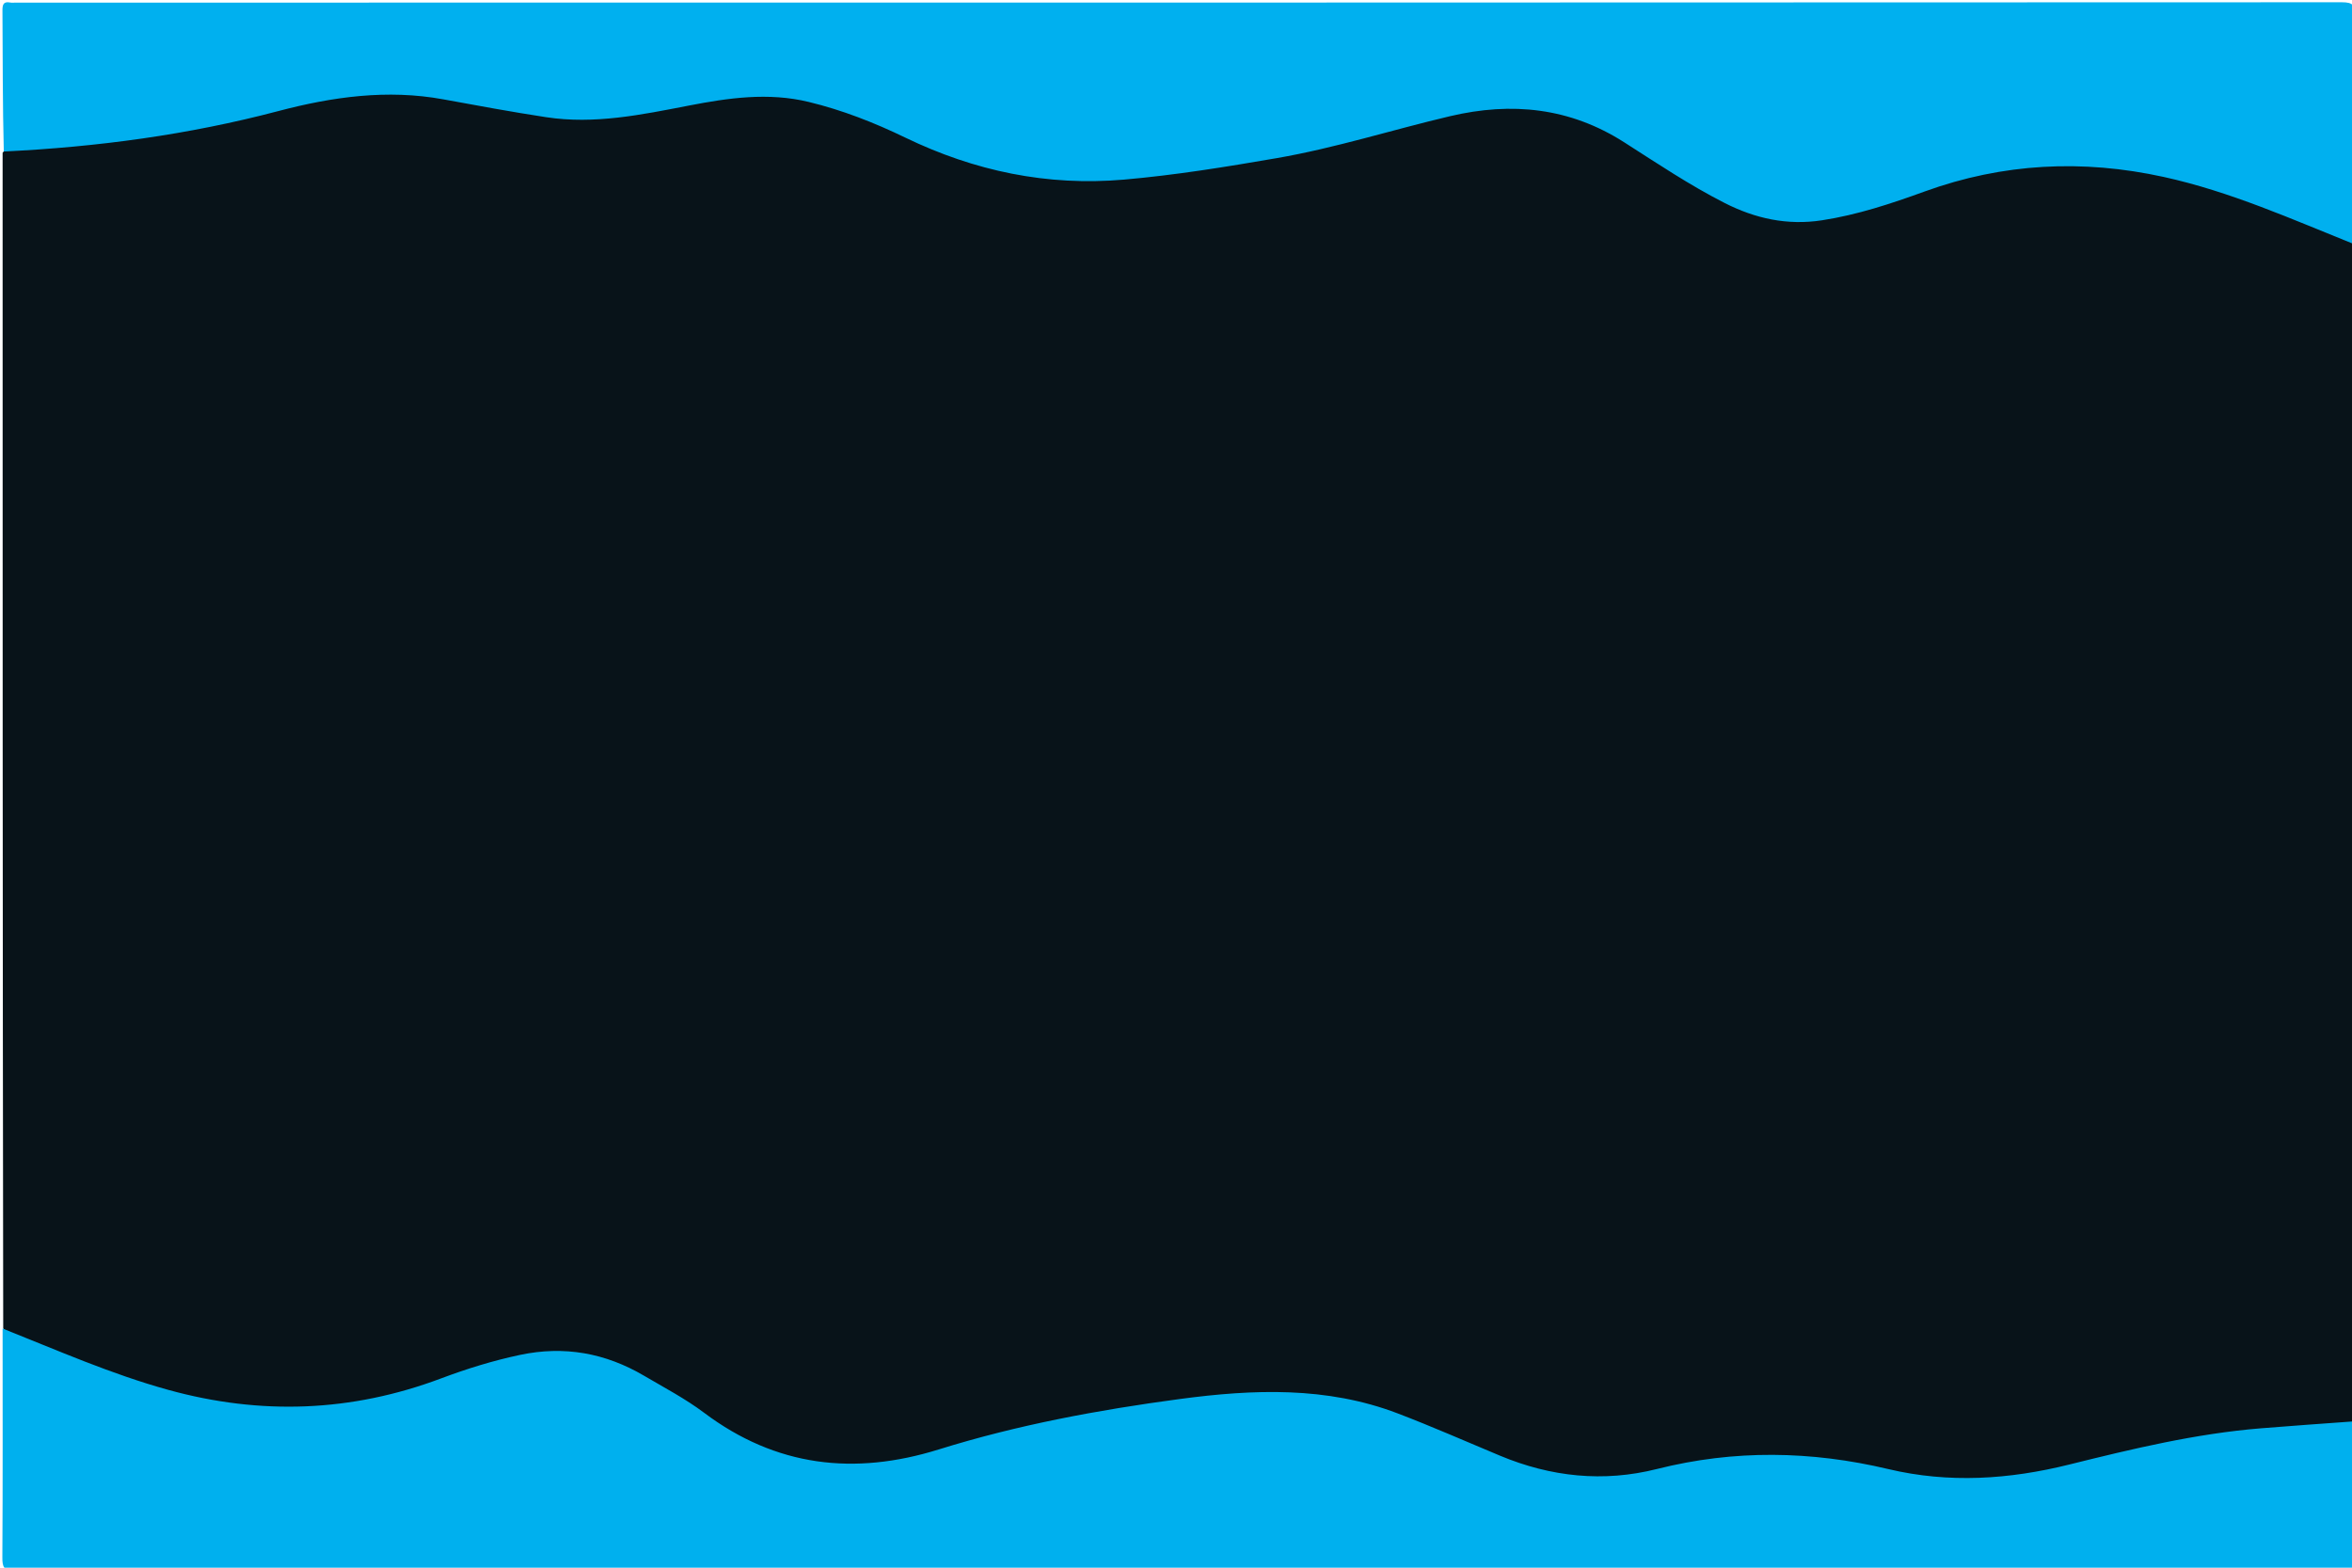 <svg version="1.1" id="Layer_1" xmlns="http://www.w3.org/2000/svg" xmlns:xlink="http://www.w3.org/1999/xlink" x="0px" y="0px"
	 width="100%" viewBox="0 0 900 600" enable-background="new 0 0 900 600" xml:space="preserve">
<path fill="#081319" opacity="1" stroke="none" 
	d="
M900.77,93.642 
	C901,243.688 901,393.375 901,543.531 
	C897.771,547.439 893.282,547.092 889.309,547.246 
	C857.856,548.467 827.142,554.143 796.737,561.906 
	C783.968,565.167 771.009,567.574 757.847,568.244 
	C744.297,568.934 730.975,566.557 717.717,564.01 
	C705.284,561.622 692.805,559.389 680.157,558.716 
	C669.628,558.155 659.295,560.364 648.95,562.092 
	C636.158,564.228 623.538,567.573 610.42,567.461 
	C599.463,567.368 588.95,565.02 578.638,561.552 
	C566.456,557.455 554.9,551.839 543.144,546.727 
	C516.823,535.282 489.422,533.514 461.324,536.802 
	C426.672,540.857 392.572,547.495 359.034,557.201 
	C349.003,560.105 338.678,561.88 328.102,562.599 
	C308.109,563.956 290.823,557.329 274.531,546.696 
	C264.905,540.415 255.147,534.338 245.217,528.543 
	C227.015,517.919 208.005,517.436 188.308,523.685 
	C174.187,528.166 160.38,533.707 145.869,536.886 
	C117.459,543.11 89.336,541.646 61.423,533.633 
	C43.112,528.378 25.636,520.964 8.095,513.693 
	C5.505,512.619 2.786,511.552 1.23,508.358 
	C1,358.312 1,208.625 1,58.469 
	C4.049,54.607 8.395,54.943 12.191,54.783 
	C46.148,53.351 79.236,46.783 112.118,38.691 
	C125.545,35.386 139.207,32.86 153.135,33.768 
	C165.268,34.559 177.382,36.172 189.172,39.084 
	C212.344,44.807 235.311,44.108 258.422,38.893 
	C267.826,36.77 277.376,35.123 287.047,34.59 
	C307.358,33.471 325.721,40.492 343.695,48.655 
	C361.825,56.889 380.144,64.29 400.248,65.972 
	C413.73,67.1 427.175,66.769 440.619,65.206 
	C475.271,61.179 509.368,54.521 542.905,44.815 
	C553.095,41.866 563.586,40.111 574.331,39.384 
	C594.001,38.053 610.898,44.749 627.003,54.979 
	C637.963,61.941 648.845,69.023 660.396,75.053 
	C674.489,82.41 689,84.227 704.451,80.576 
	C719.085,77.117 732.995,71.422 747.399,67.274 
	C774.26,59.539 801.323,59.653 828.467,65.336 
	C851.767,70.214 873.488,79.684 895.263,88.941 
	C897.423,89.859 899.482,90.985 900.77,93.642 
z"/>
<path fill="#00B0EF" opacity="1" stroke="none" 
	d="
M901,93.531 
	C877.098,83.943 853.404,73.299 827.9,67.711 
	C796.899,60.918 766.41,62.421 736.461,73.292 
	C723.642,77.946 710.719,82.24 697.142,84.32 
	C683.93,86.345 671.658,83.655 659.957,77.7 
	C646.585,70.896 634.131,62.533 621.522,54.469 
	C600.721,41.164 578.446,38.916 554.876,44.467 
	C532.707,49.687 510.969,56.655 488.468,60.538 
	C469.107,63.88 449.727,67.031 430.143,68.739 
	C400.706,71.307 372.907,65.478 346.382,52.651 
	C334.55,46.929 322.329,42.136 309.484,39.02 
	C293.981,35.26 278.735,37.471 263.466,40.432 
	C245.471,43.922 227.452,47.672 208.986,44.854 
	C195.832,42.846 182.738,40.424 169.648,38.023 
	C148.163,34.082 127.158,37.063 106.404,42.537 
	C72.129,51.579 37.243,56.263 1.451,57.99 
	C1,40.008 1.052,22.015 0.938,4.023 
	C0.923,1.58 1.414,0.493 3.978,0.982 
	C4.622,1.104 5.308,1 5.974,1 
	C302.684,1 599.393,1.014 896.103,0.868 
	C900.605,0.866 901.121,2.135 901.096,6.1 
	C900.918,35.086 901,64.075 901,93.531 
z"/>
<path fill="#00B0EE" opacity="1" stroke="none" 
	d="
M1,508.469 
	C21.845,516.756 42.536,525.909 64.412,531.949 
	C99.702,541.692 134.467,540.465 168.83,527.54 
	C178.62,523.857 188.618,520.762 198.915,518.574 
	C215.904,514.963 231.656,517.827 246.464,526.539 
	C254.207,531.094 262.246,535.31 269.396,540.684 
	C296.953,561.399 326.917,564.812 359.255,554.733 
	C389.356,545.351 420.262,539.616 451.465,535.443 
	C479.592,531.682 507.629,530.581 534.784,540.933 
	C547.979,545.964 560.915,551.677 573.953,557.12 
	C593.451,565.261 613.526,567.401 634.071,562.221 
	C663.607,554.774 693.041,555.251 722.543,562.255 
	C745.746,567.763 768.784,566.243 791.757,560.533 
	C815.98,554.512 840.256,548.672 865.237,546.646 
	C876.852,545.704 888.477,544.892 900.549,544.01 
	C901,561.992 900.948,579.985 901.062,597.977 
	C901.077,600.42 900.586,601.507 898.021,601.018 
	C897.378,600.896 896.692,601 896.026,601 
	C599.316,601 302.606,600.986 5.897,601.132 
	C1.394,601.134 0.88,599.864 0.904,595.9 
	C1.082,566.913 1,537.925 1,508.469 
z"/>
</svg>